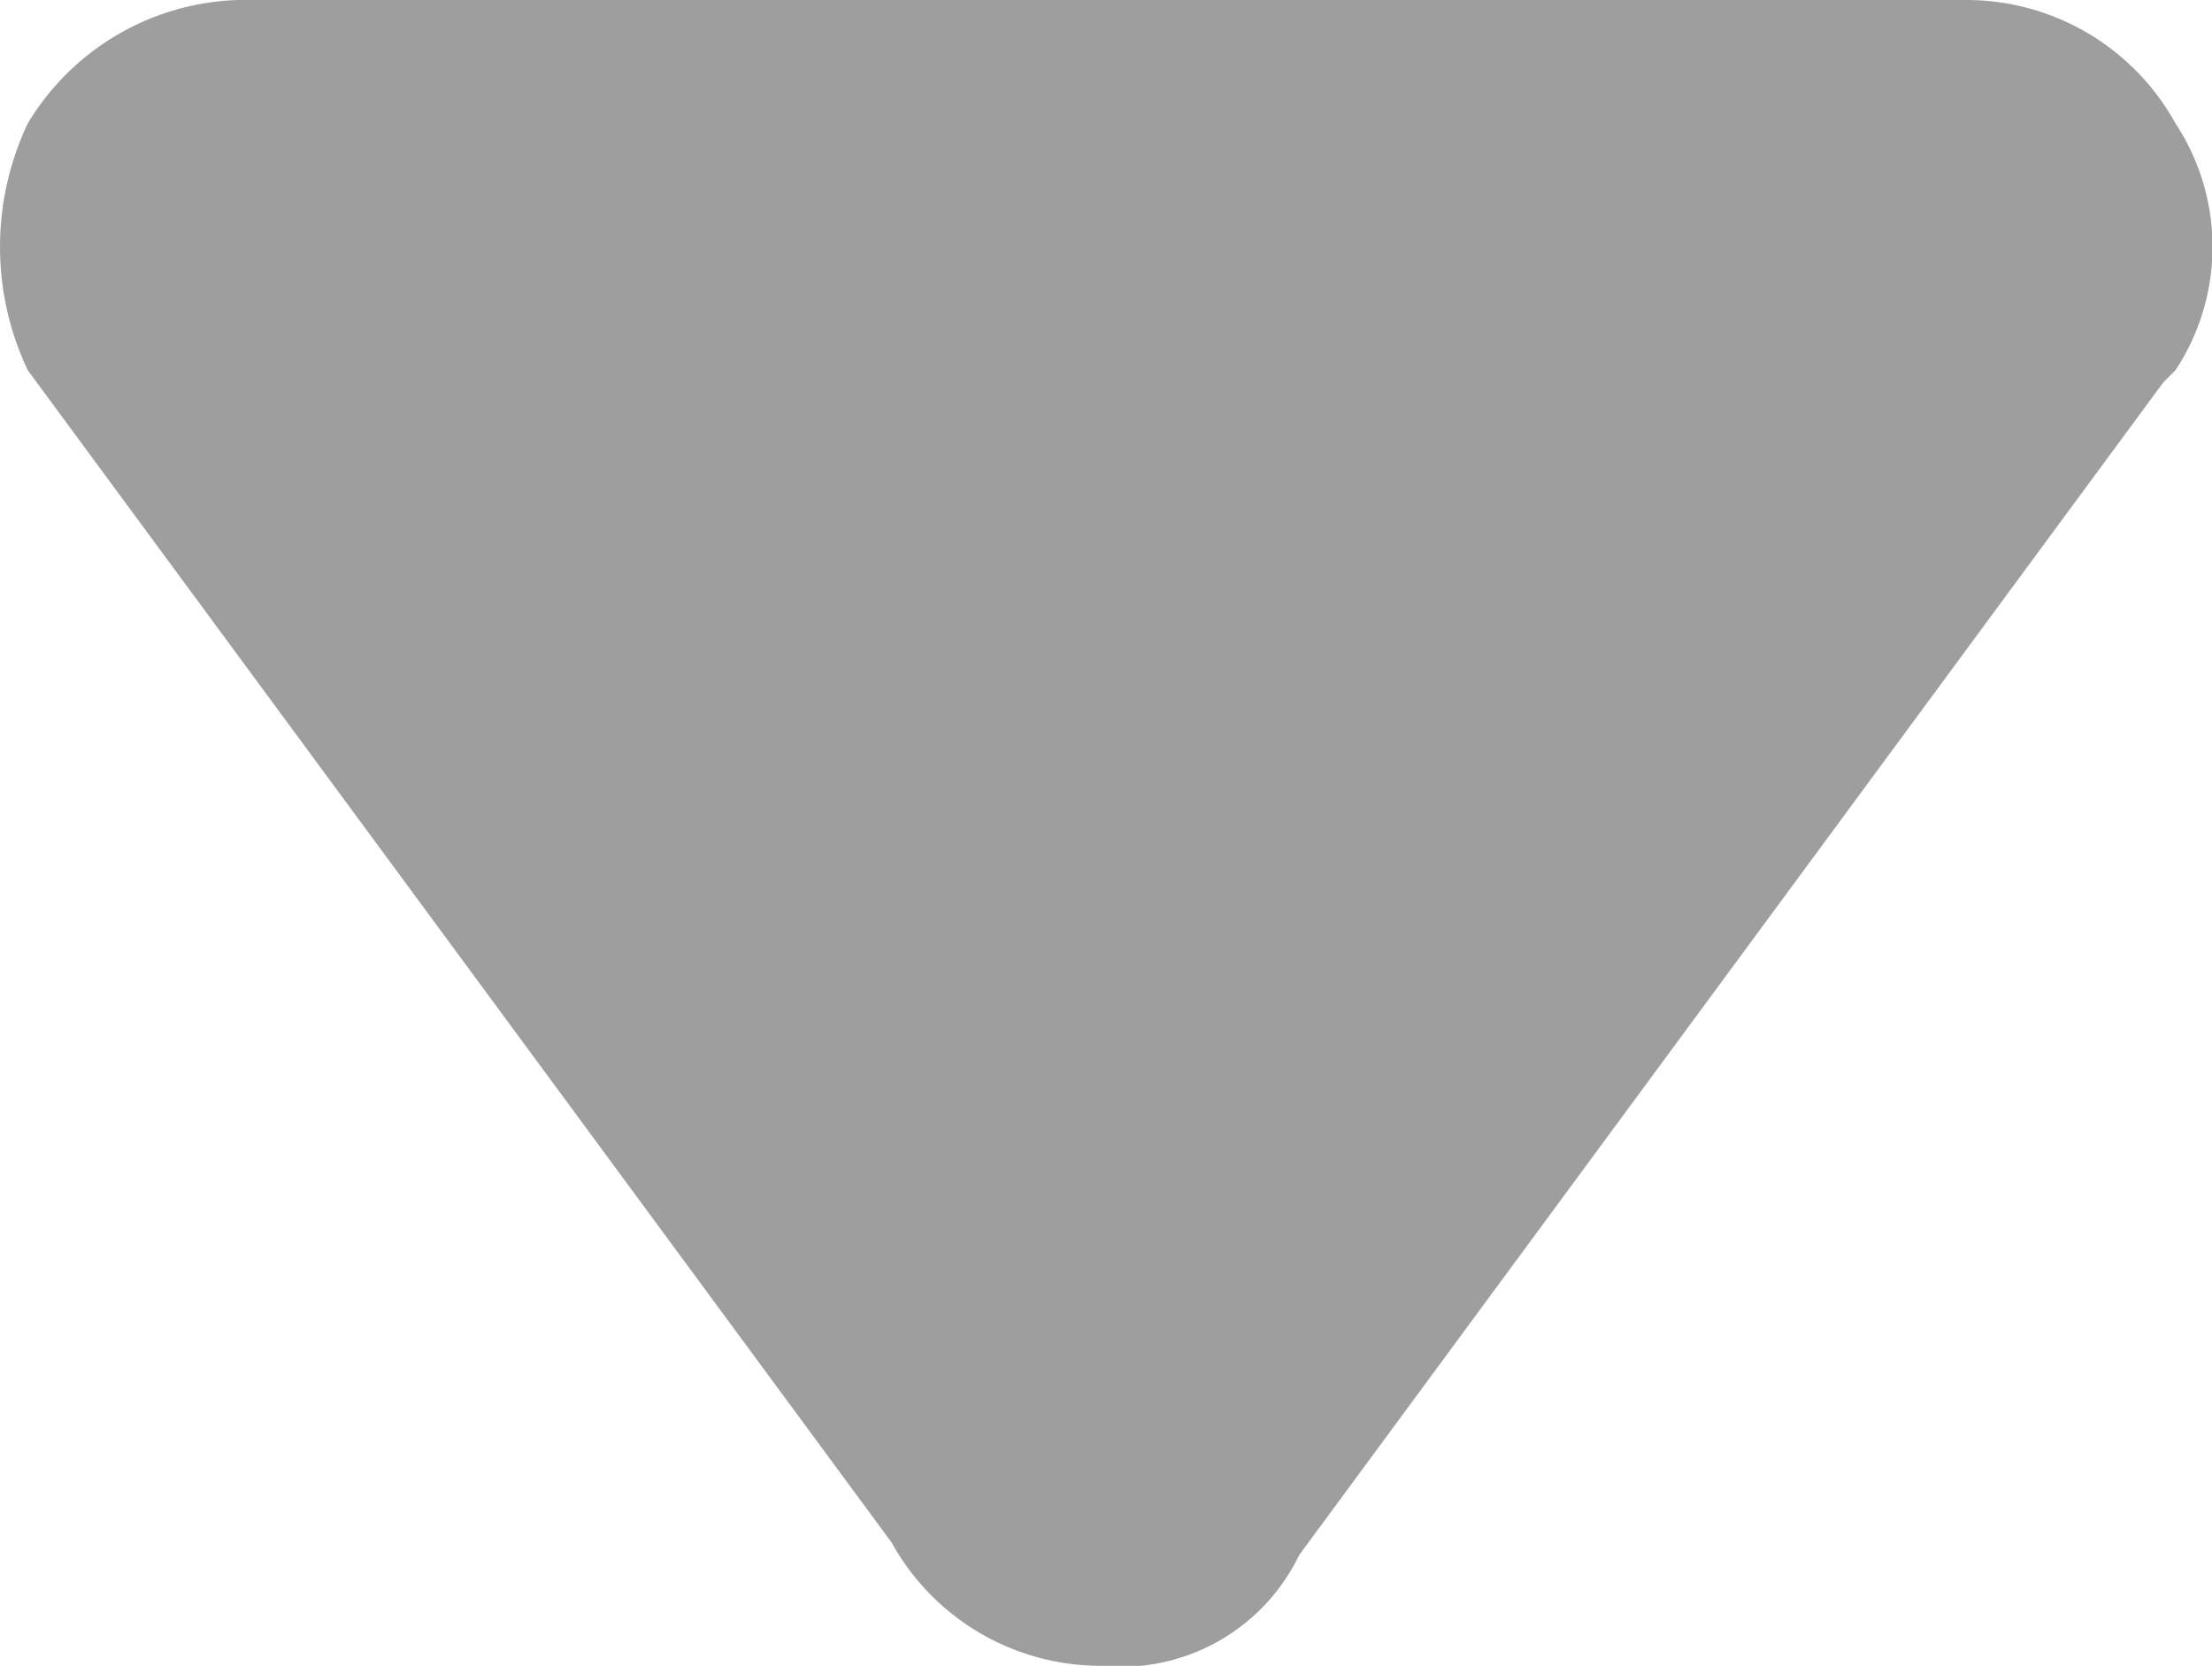 <svg xmlns="http://www.w3.org/2000/svg" viewBox="0 0 8.603 6.479">
  <defs>
    <style>
      .cls-1 {
        fill: #9e9e9e;
      }
    </style>
  </defs>
  <g id="Symbol_98_4" data-name="Symbol 98 – 4" transform="translate(-347 -171)">
    <path id="Path_24894" data-name="Path 24894" class="cls-1" d="M4.359,6.479A.929.929,0,0,1,3.543,6L.183,1.44a1.121,1.121,0,0,1,0-.96A.99.99,0,0,1,1,0h6.72a.929.929,0,0,1,.816.48.872.872,0,0,1,0,.96l-.048.048-3.36,4.56A.769.769,0,0,1,4.359,6.479ZM1,.96l3.36,4.56.048-.048L7.718.96Z" transform="translate(346.925 171)"/>
    <path id="Path_24895" data-name="Path 24895" class="cls-1" d="M-20749.152-11141.328l3.854-5.364h-7.65Z" transform="translate(21100.451 11318.32)"/>
  </g>
</svg>

